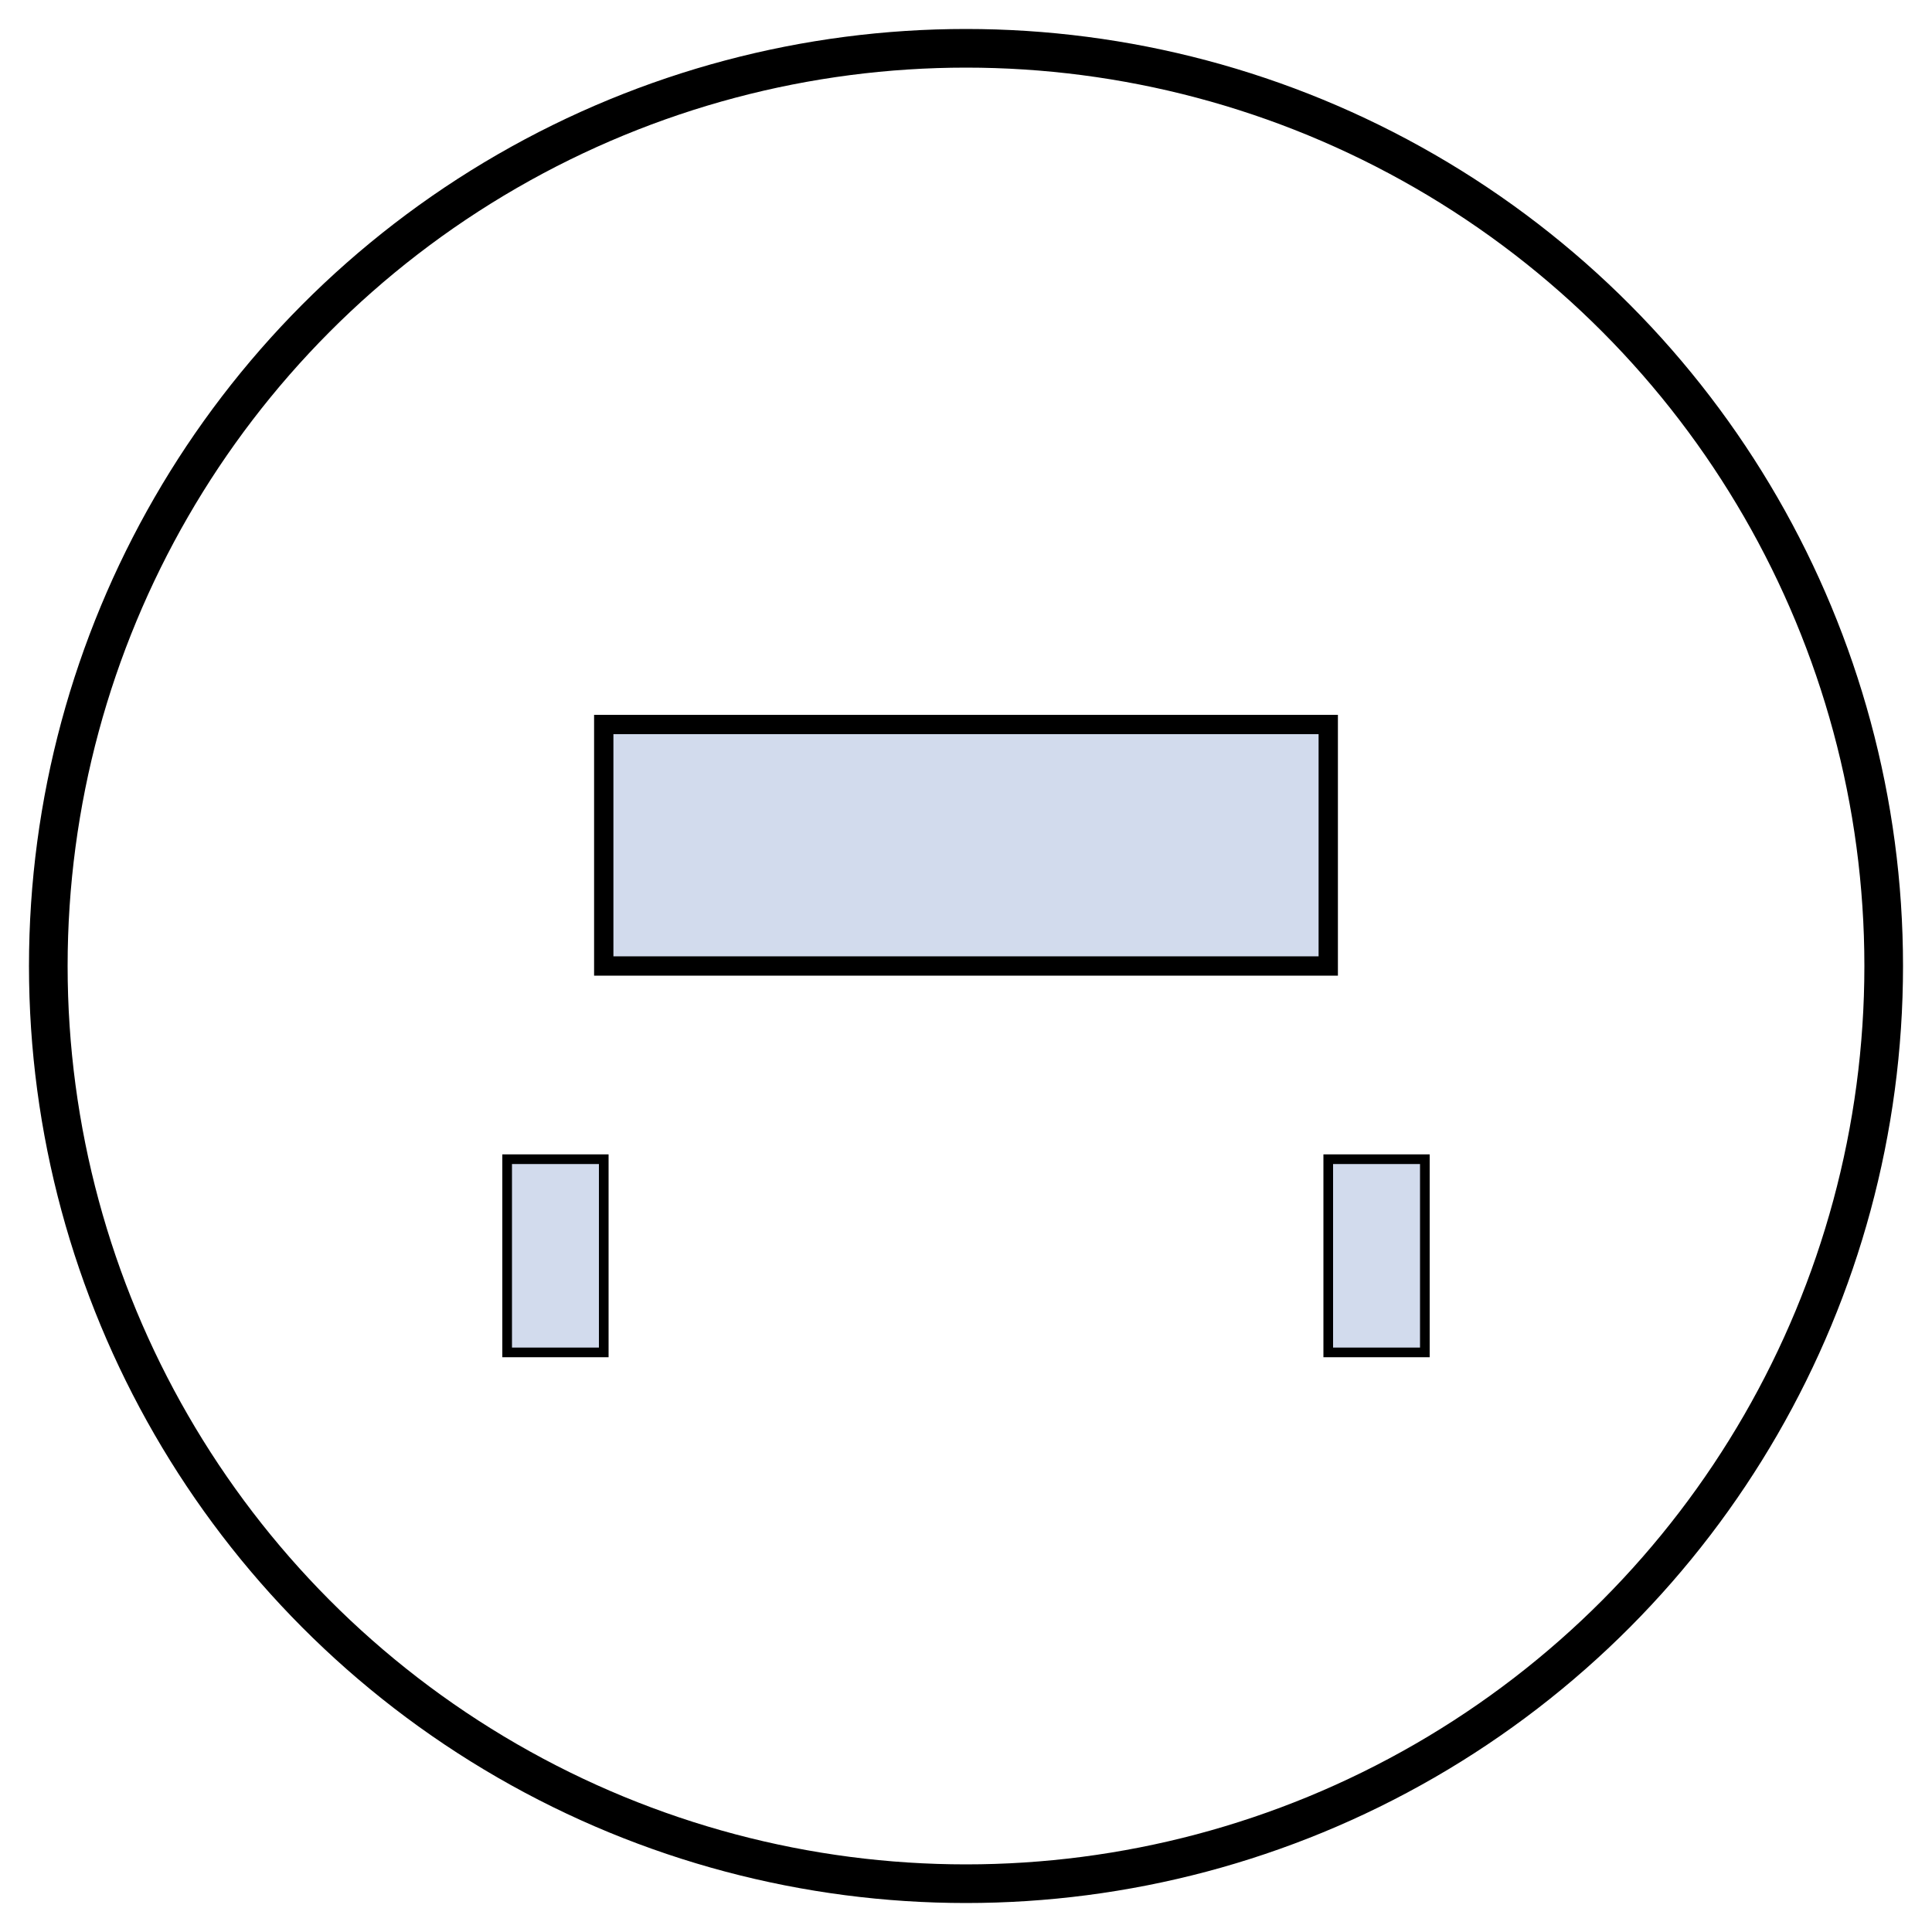 <svg id="eb7yPAl3N1a1" xmlns="http://www.w3.org/2000/svg" xmlns:xlink="http://www.w3.org/1999/xlink" viewBox="0 0 400 400" shape-rendering="geometricPrecision" text-rendering="geometricPrecision"><ellipse rx="190" ry="190" transform="translate(200 200)" fill="rgba(210,219,237,0)" stroke="#000" stroke-width="8"/><rect width="150" height="50" rx="0" ry="0" transform="translate(125 150)" fill="#d2dbed" stroke="#000" stroke-width="4"/><rect width="20" height="40" rx="0" ry="0" transform="translate(105 240)" fill="#d2dbed" stroke="#000" stroke-width="2"/><rect width="20" height="40" rx="0" ry="0" transform="translate(275 240)" fill="#d2dbed" stroke="#000" stroke-width="2"/></svg>